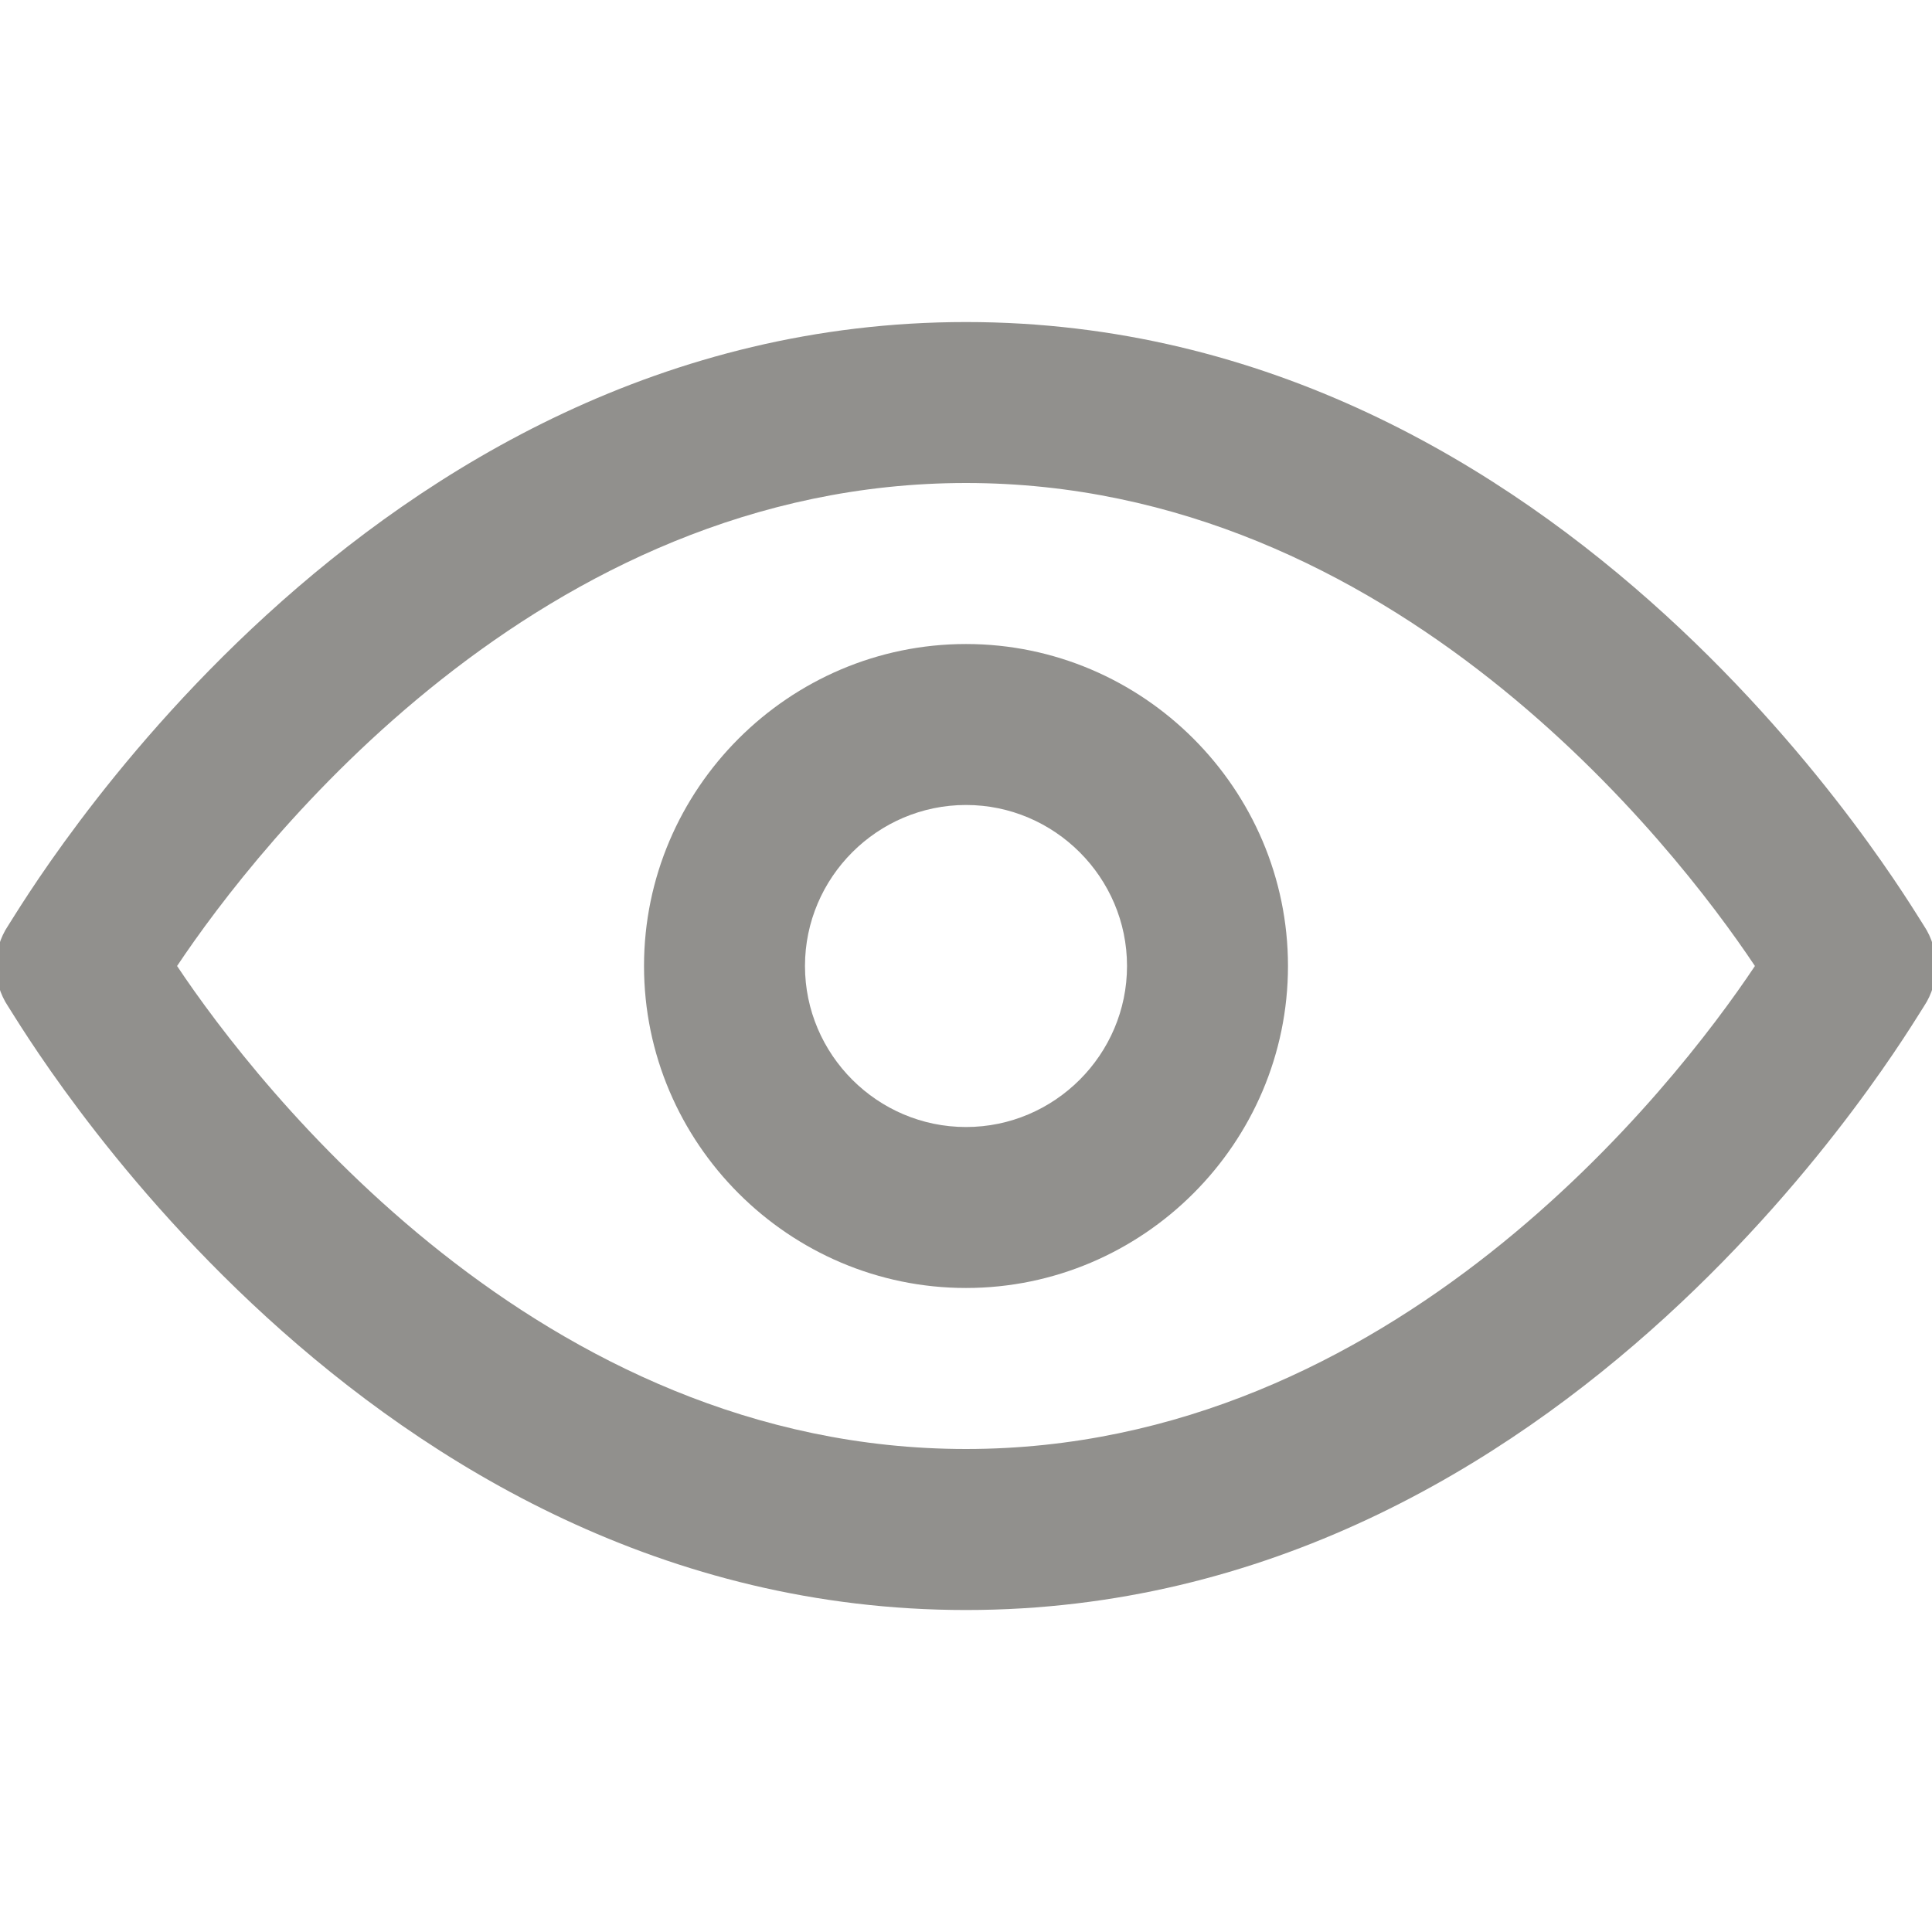 <!-- Generated by IcoMoon.io -->
<svg version="1.1" xmlns="http://www.w3.org/2000/svg" width="32" height="32" viewBox="0 0 32 32">
<title>mi-eye</title>
<path fill="#91908d" d="M16 21.333c-2.933 0-5.333-2.4-5.333-5.333s2.4-5.333 5.333-5.333 5.333 2.4 5.333 5.333-2.4 5.333-5.333 5.333zM16 13.333c-1.467 0-2.667 1.2-2.667 2.667s1.2 2.667 2.667 2.667 2.667-1.2 2.667-2.667-1.2-2.667-2.667-2.667z"></path>
<path fill="#91908d" d="M16 26.667c-10 0-15.6-9.6-15.867-10s-0.267-0.933 0-1.333c0.267-0.4 5.867-10 15.867-10s15.6 9.6 15.867 10c0.267 0.4 0.267 0.933 0 1.333s-5.867 10-15.867 10zM2.933 16c1.333 2 6 8 13.067 8s11.733-6 13.067-8c-1.333-2-6-8-13.067-8s-11.733 6-13.067 8z"></path>
</svg>
